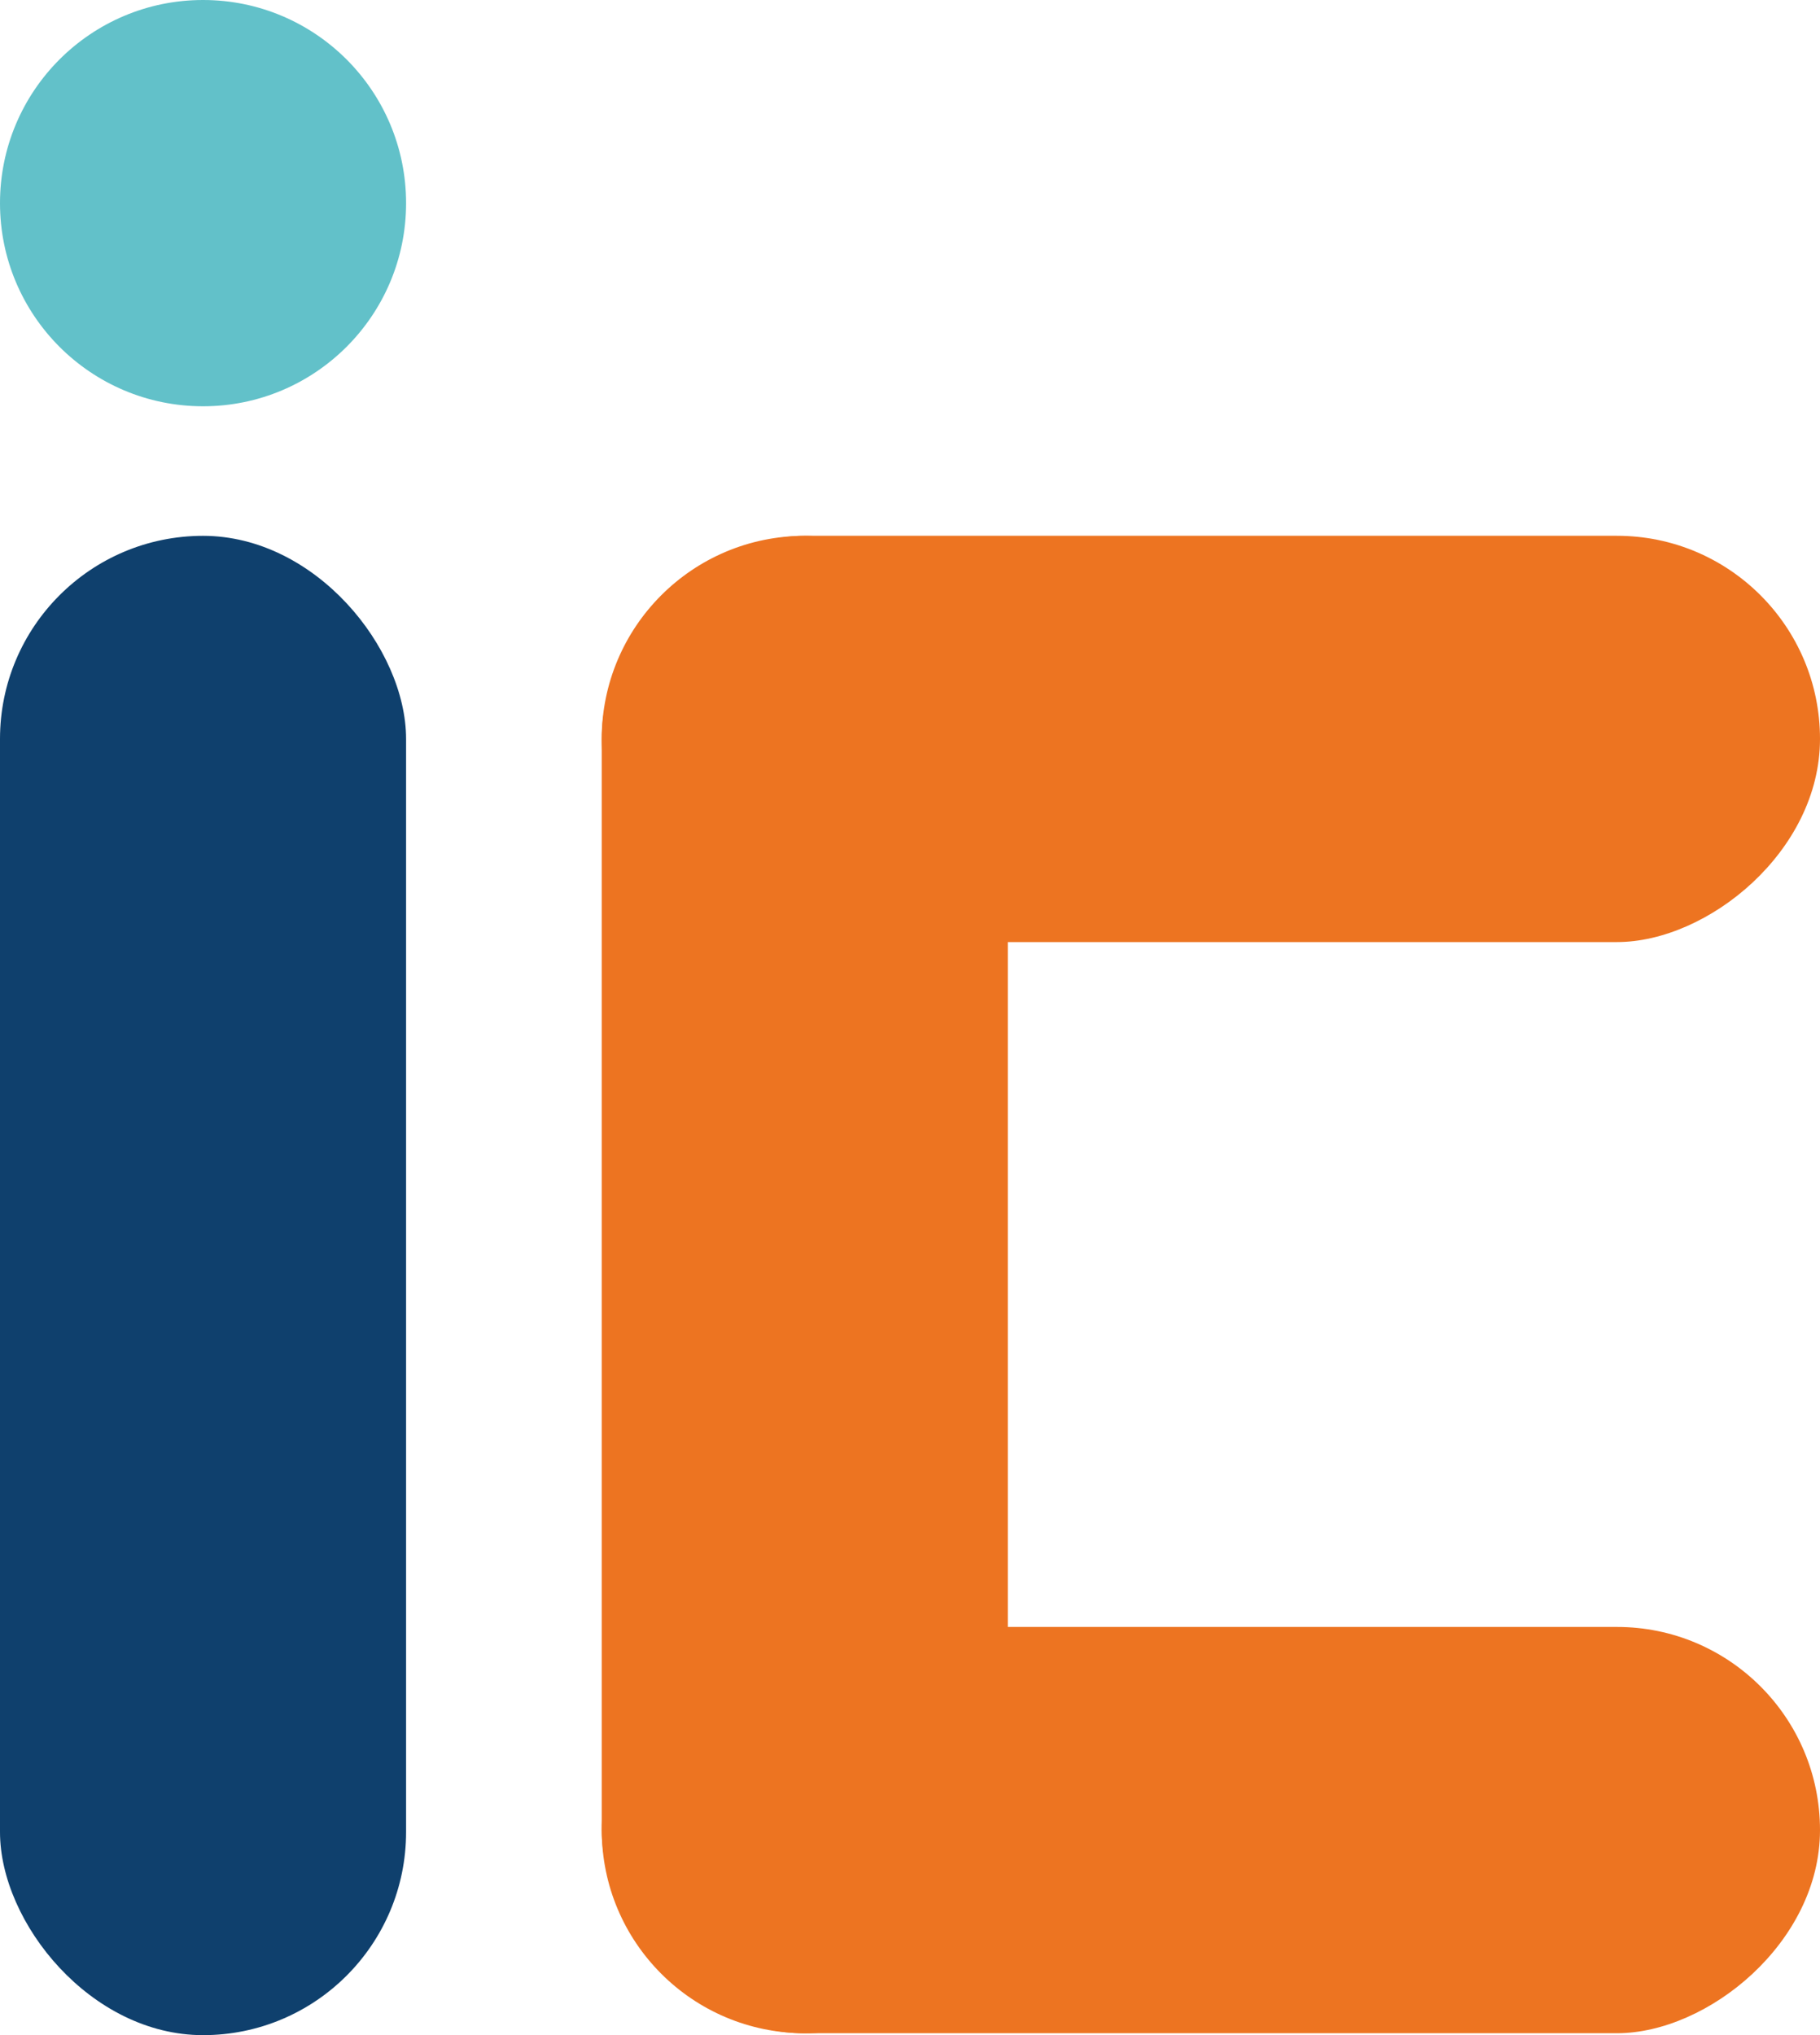 <svg id="Componente_71_2" data-name="Componente 71 – 2" xmlns="http://www.w3.org/2000/svg" width="45.24" height="50.564" viewBox="0 0 45.24 50.564">
  <rect id="Retângulo_43" data-name="Retângulo 43" width="10.094" height="37.205" rx="5.047" transform="translate(14.957 13.313)" fill="#ed7421"/>
  <rect id="Retângulo_44" data-name="Retângulo 44" width="10.094" height="37.251" rx="5.047" transform="translate(0 13.313)" fill="#0f406d"/>
  <rect id="Retângulo_45" data-name="Retângulo 45" width="10.094" height="30.282" rx="5.047" transform="translate(45.24 13.312) rotate(90)" fill="#ed7421"/>
  <rect id="Retângulo_46" data-name="Retângulo 46" width="10.094" height="30.282" rx="5.047" transform="translate(45.24 40.422) rotate(90)" fill="#ed7421"/>
  <circle id="Elipse_10" data-name="Elipse 10" cx="5.047" cy="5.047" r="5.047" fill="#62c1c9"/>
</svg>

